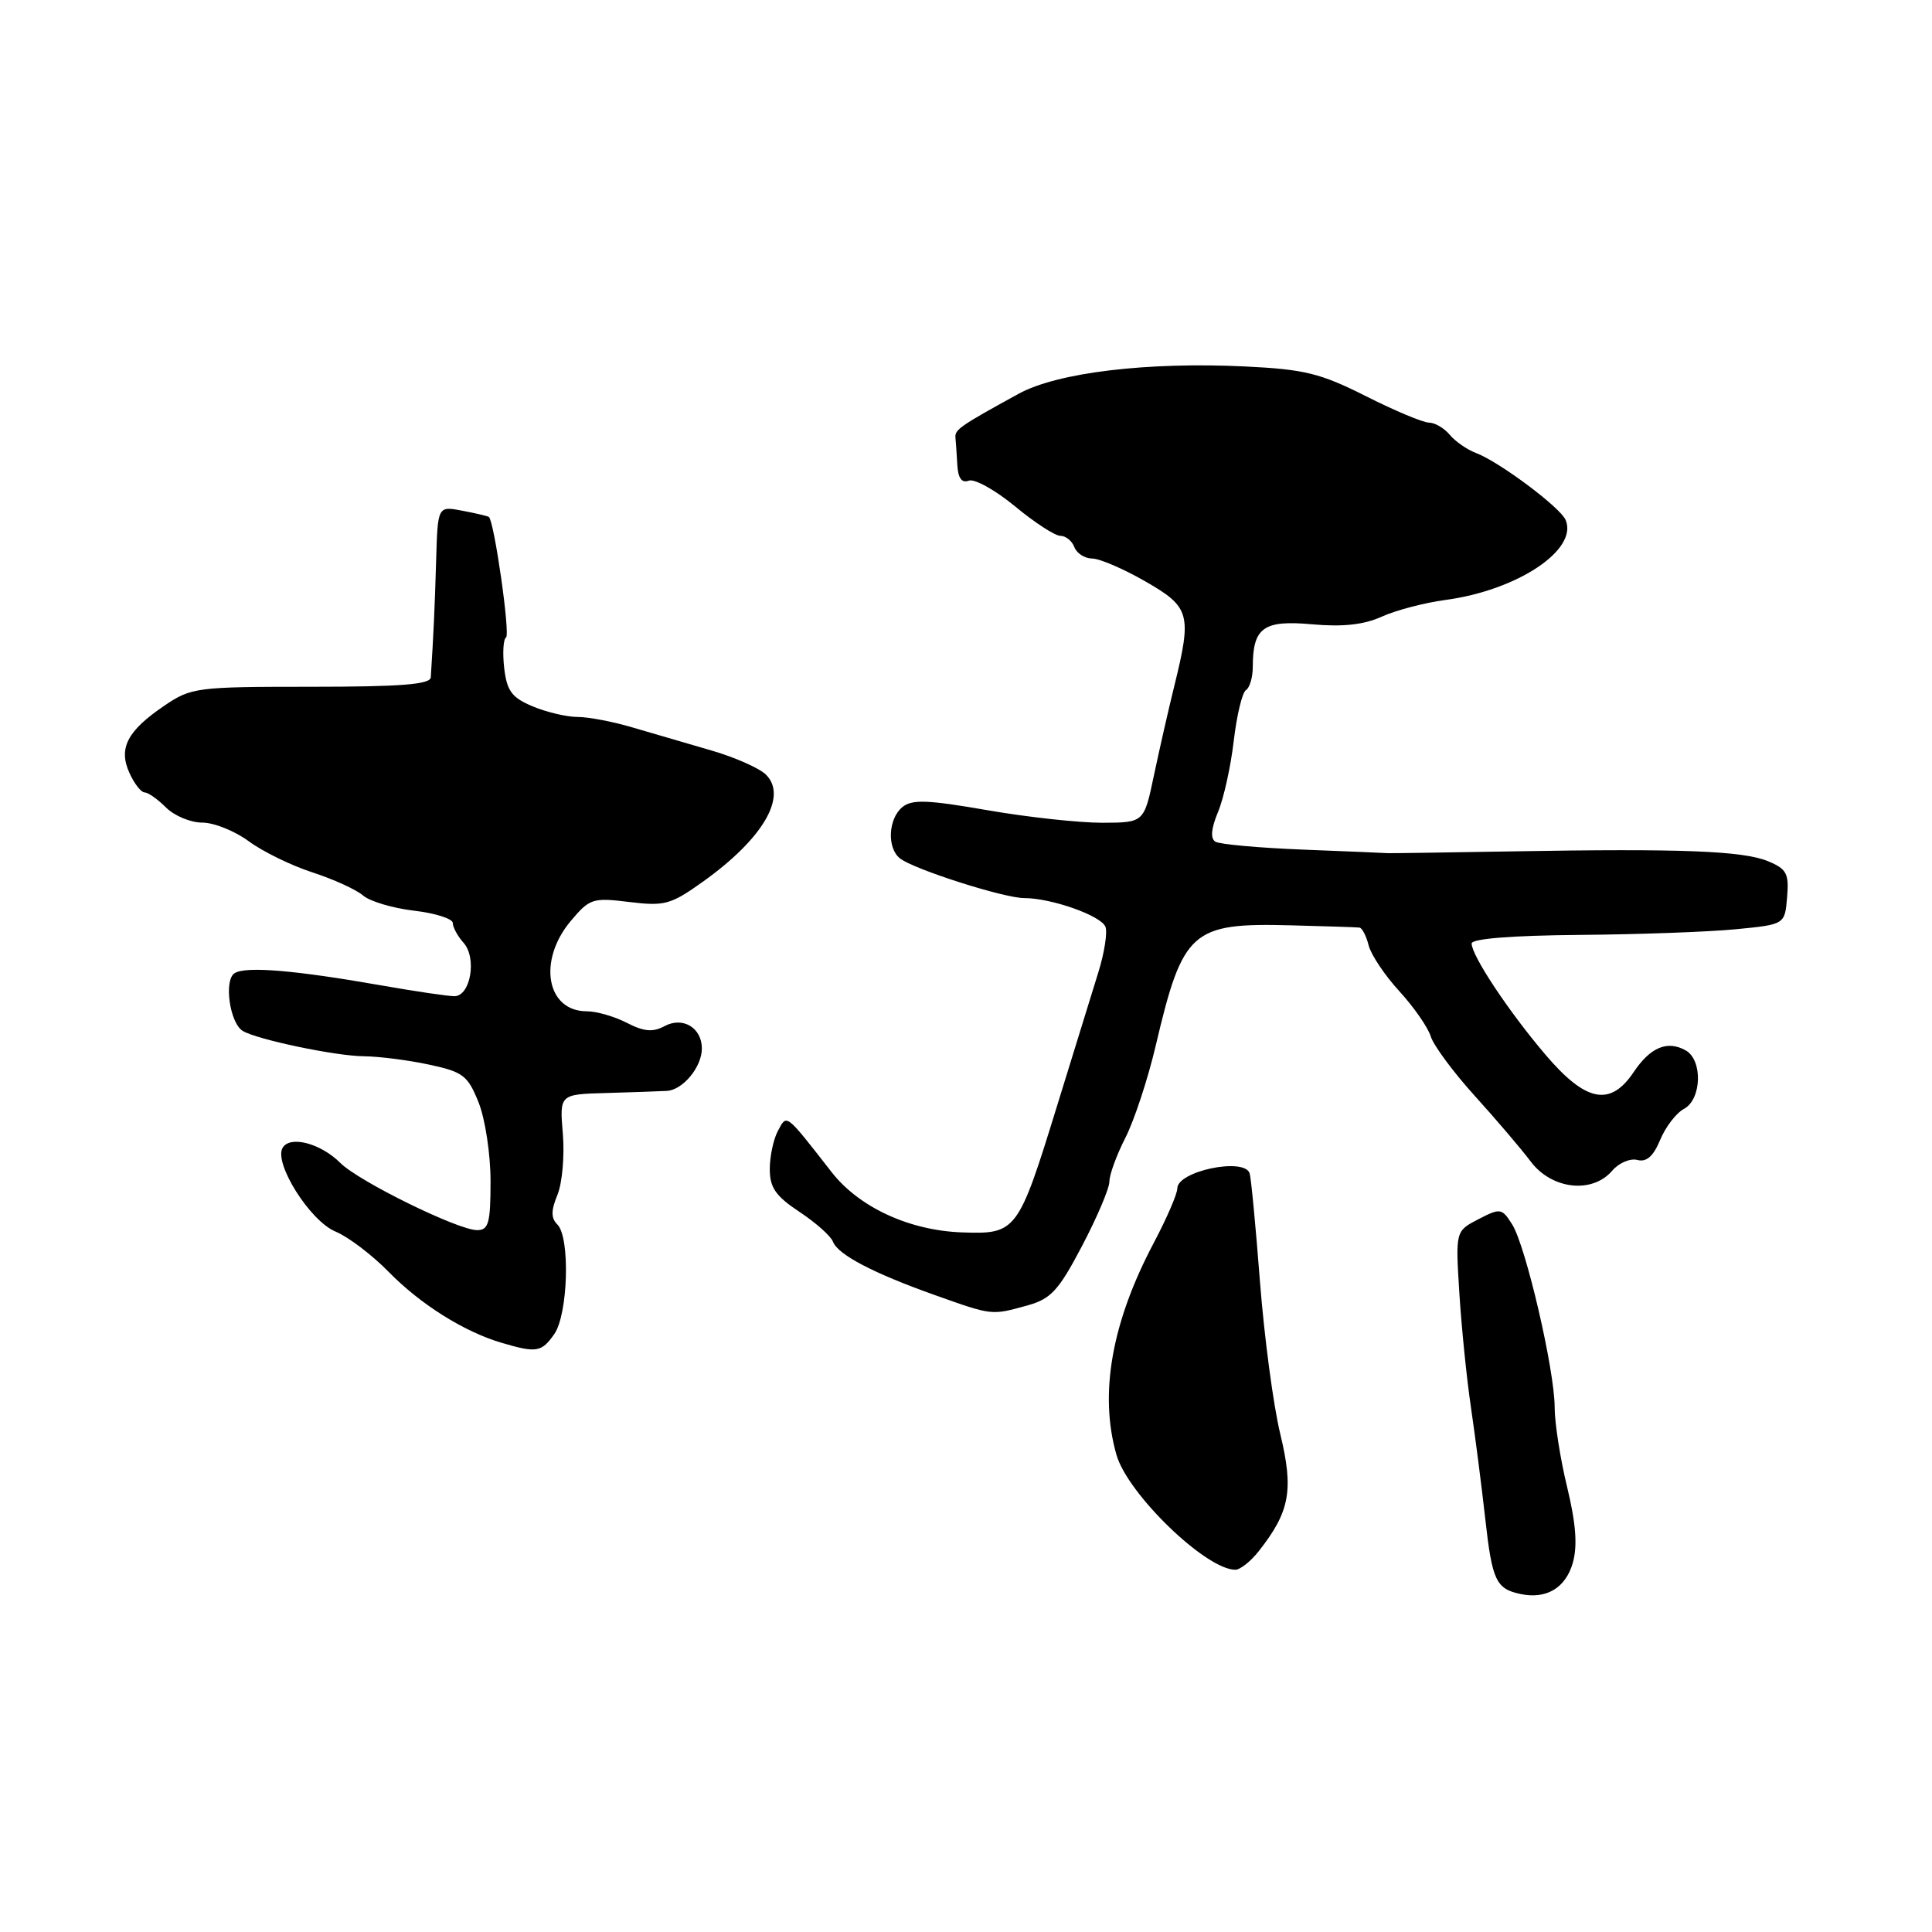 <?xml version="1.0" encoding="UTF-8" standalone="no"?>
<!DOCTYPE svg PUBLIC "-//W3C//DTD SVG 1.1//EN" "http://www.w3.org/Graphics/SVG/1.1/DTD/svg11.dtd" >
<svg xmlns="http://www.w3.org/2000/svg" xmlns:xlink="http://www.w3.org/1999/xlink" version="1.1" viewBox="0 0 256 256">
 <g >
 <path fill="currentColor"
d=" M 208.40 207.10 C 209.04 204.85 208.83 201.93 207.66 197.07 C 206.74 193.30 206.00 188.53 206.00 186.48 C 206.00 181.55 202.18 165.11 200.37 162.24 C 199.00 160.08 198.81 160.05 195.90 161.55 C 192.86 163.13 192.86 163.13 193.37 171.31 C 193.65 175.82 194.34 182.65 194.91 186.50 C 195.48 190.35 196.33 197.01 196.81 201.29 C 197.72 209.46 198.24 210.54 201.50 211.22 C 204.91 211.93 207.45 210.41 208.40 207.10 Z  M 166.79 205.54 C 170.92 200.30 171.44 197.45 169.64 190.00 C 168.72 186.21 167.52 177.13 166.95 169.81 C 166.39 162.49 165.77 156.03 165.58 155.46 C 164.86 153.33 156.00 155.18 156.00 157.47 C 156.00 158.20 154.60 161.43 152.90 164.65 C 147.30 175.21 145.62 184.71 147.94 192.78 C 149.43 197.97 159.78 207.98 163.68 208.00 C 164.33 208.00 165.73 206.89 166.79 205.54 Z  M 73.44 176.78 C 75.28 174.15 75.57 163.97 73.86 162.26 C 73.00 161.40 73.00 160.41 73.87 158.31 C 74.50 156.76 74.82 153.14 74.58 150.25 C 74.14 145.00 74.14 145.00 80.32 144.83 C 83.72 144.73 87.33 144.61 88.35 144.55 C 90.48 144.44 93.00 141.39 93.00 138.93 C 93.00 136.19 90.48 134.67 88.07 135.96 C 86.50 136.80 85.33 136.70 83.06 135.53 C 81.43 134.69 79.04 134.00 77.75 134.00 C 72.40 134.00 71.21 127.28 75.64 122.02 C 78.13 119.06 78.54 118.92 83.39 119.52 C 88.08 120.09 88.89 119.87 93.18 116.80 C 101.08 111.15 104.39 105.53 101.50 102.65 C 100.64 101.79 97.37 100.34 94.22 99.43 C 91.07 98.52 86.39 97.15 83.81 96.39 C 81.23 95.62 77.96 95.00 76.53 95.00 C 75.10 95.00 72.43 94.37 70.59 93.60 C 67.82 92.44 67.17 91.57 66.81 88.54 C 66.58 86.53 66.69 84.69 67.05 84.47 C 67.64 84.10 65.49 69.07 64.78 68.50 C 64.62 68.38 63.04 68.01 61.25 67.67 C 58.00 67.05 58.00 67.05 57.79 74.28 C 57.61 80.52 57.44 84.18 57.08 89.75 C 57.02 90.69 53.14 91.00 41.23 91.00 C 26.03 91.00 25.33 91.09 21.76 93.52 C 16.85 96.85 15.66 99.16 17.16 102.44 C 17.80 103.85 18.70 105.00 19.16 105.00 C 19.62 105.00 20.90 105.90 22.00 107.00 C 23.10 108.10 25.26 109.00 26.81 109.00 C 28.35 109.00 31.12 110.11 32.96 111.47 C 34.80 112.83 38.60 114.69 41.41 115.60 C 44.21 116.51 47.23 117.89 48.11 118.66 C 49.00 119.43 52.04 120.34 54.86 120.67 C 57.69 121.00 60.00 121.74 60.00 122.31 C 60.00 122.88 60.64 124.05 61.42 124.92 C 63.22 126.93 62.35 132.00 60.21 132.00 C 59.36 132.00 55.02 131.36 50.58 130.58 C 39.11 128.56 32.59 128.01 31.09 128.95 C 29.64 129.84 30.43 135.53 32.16 136.60 C 34.00 137.73 44.45 139.93 48.20 139.96 C 50.24 139.98 54.14 140.48 56.87 141.07 C 61.36 142.03 61.99 142.51 63.42 146.09 C 64.29 148.27 65.00 152.94 65.00 156.52 C 65.00 162.06 64.74 163.00 63.22 163.00 C 60.69 163.00 47.54 156.54 45.10 154.10 C 42.51 151.51 38.47 150.43 37.46 152.07 C 36.22 154.08 41.07 161.79 44.46 163.19 C 46.13 163.88 49.30 166.28 51.50 168.53 C 55.72 172.84 61.50 176.47 66.50 177.94 C 71.08 179.29 71.76 179.18 73.44 176.78 Z  M 136.13 172.98 C 139.26 172.11 140.27 171.01 143.38 165.09 C 145.37 161.30 147.00 157.47 147.00 156.56 C 147.00 155.66 147.95 153.05 149.12 150.76 C 150.29 148.47 152.10 142.98 153.14 138.55 C 156.73 123.29 157.87 122.27 171.00 122.61 C 175.68 122.73 179.79 122.86 180.14 122.91 C 180.49 122.96 181.04 124.02 181.35 125.26 C 181.66 126.50 183.49 129.24 185.42 131.34 C 187.34 133.44 189.22 136.14 189.58 137.33 C 189.95 138.52 192.56 142.05 195.37 145.16 C 198.19 148.27 201.55 152.21 202.83 153.91 C 205.61 157.61 210.98 158.22 213.63 155.12 C 214.51 154.09 216.01 153.45 216.96 153.70 C 218.17 154.02 219.08 153.22 219.98 151.04 C 220.69 149.33 222.11 147.47 223.14 146.93 C 225.49 145.66 225.64 140.46 223.36 139.18 C 220.93 137.82 218.68 138.76 216.47 142.06 C 213.37 146.68 210.13 146.04 204.78 139.75 C 199.90 134.02 195.00 126.63 195.00 125.02 C 195.00 124.38 200.31 123.96 209.25 123.88 C 217.09 123.82 226.43 123.48 230.00 123.13 C 236.50 122.50 236.50 122.50 236.80 118.89 C 237.07 115.74 236.74 115.14 234.26 114.11 C 230.95 112.74 222.68 112.42 200.50 112.81 C 191.70 112.96 184.24 113.07 183.91 113.05 C 183.59 113.02 178.55 112.81 172.70 112.58 C 166.86 112.35 161.61 111.88 161.05 111.53 C 160.36 111.11 160.48 109.79 161.39 107.60 C 162.15 105.79 163.09 101.54 163.48 98.15 C 163.88 94.77 164.60 91.75 165.10 91.44 C 165.59 91.13 166.00 89.75 166.00 88.38 C 166.00 83.16 167.41 82.14 173.82 82.72 C 177.92 83.09 180.70 82.79 183.09 81.71 C 184.96 80.86 188.75 79.87 191.50 79.50 C 201.05 78.23 209.15 72.84 207.45 68.89 C 206.73 67.22 198.69 61.21 195.61 60.04 C 194.40 59.58 192.82 58.49 192.09 57.60 C 191.35 56.72 190.12 56.00 189.35 56.00 C 188.58 56.00 184.82 54.43 181.00 52.50 C 174.97 49.46 172.86 48.94 165.03 48.56 C 152.03 47.93 140.10 49.36 134.97 52.18 C 127.25 56.41 126.50 56.93 126.60 57.97 C 126.66 58.54 126.77 60.17 126.85 61.61 C 126.95 63.37 127.44 64.04 128.37 63.69 C 129.12 63.40 131.87 64.93 134.48 67.08 C 137.08 69.24 139.80 71.00 140.50 71.00 C 141.21 71.00 142.05 71.67 142.36 72.50 C 142.68 73.33 143.74 74.00 144.72 74.01 C 145.70 74.01 148.86 75.37 151.75 77.03 C 157.69 80.44 157.95 81.36 155.61 90.86 C 154.84 93.96 153.63 99.31 152.90 102.75 C 151.59 109.00 151.59 109.00 146.04 109.02 C 142.99 109.02 136.14 108.28 130.80 107.35 C 122.86 105.97 120.82 105.90 119.55 106.96 C 117.69 108.51 117.51 112.37 119.25 113.74 C 121.09 115.19 133.02 119.00 135.71 119.00 C 139.32 119.00 145.91 121.33 146.48 122.81 C 146.76 123.55 146.34 126.25 145.54 128.82 C 144.74 131.40 142.28 139.36 140.07 146.52 C 134.92 163.24 134.68 163.55 127.51 163.30 C 120.52 163.06 113.85 159.99 110.20 155.32 C 104.01 147.39 104.28 147.60 103.07 149.86 C 102.48 150.97 102.00 153.24 102.00 154.92 C 102.00 157.36 102.78 158.49 105.92 160.57 C 108.08 162.00 110.09 163.78 110.37 164.53 C 111.04 166.26 115.72 168.71 124.00 171.65 C 131.52 174.32 131.36 174.30 136.13 172.98 Z "/>
</g>
</svg>